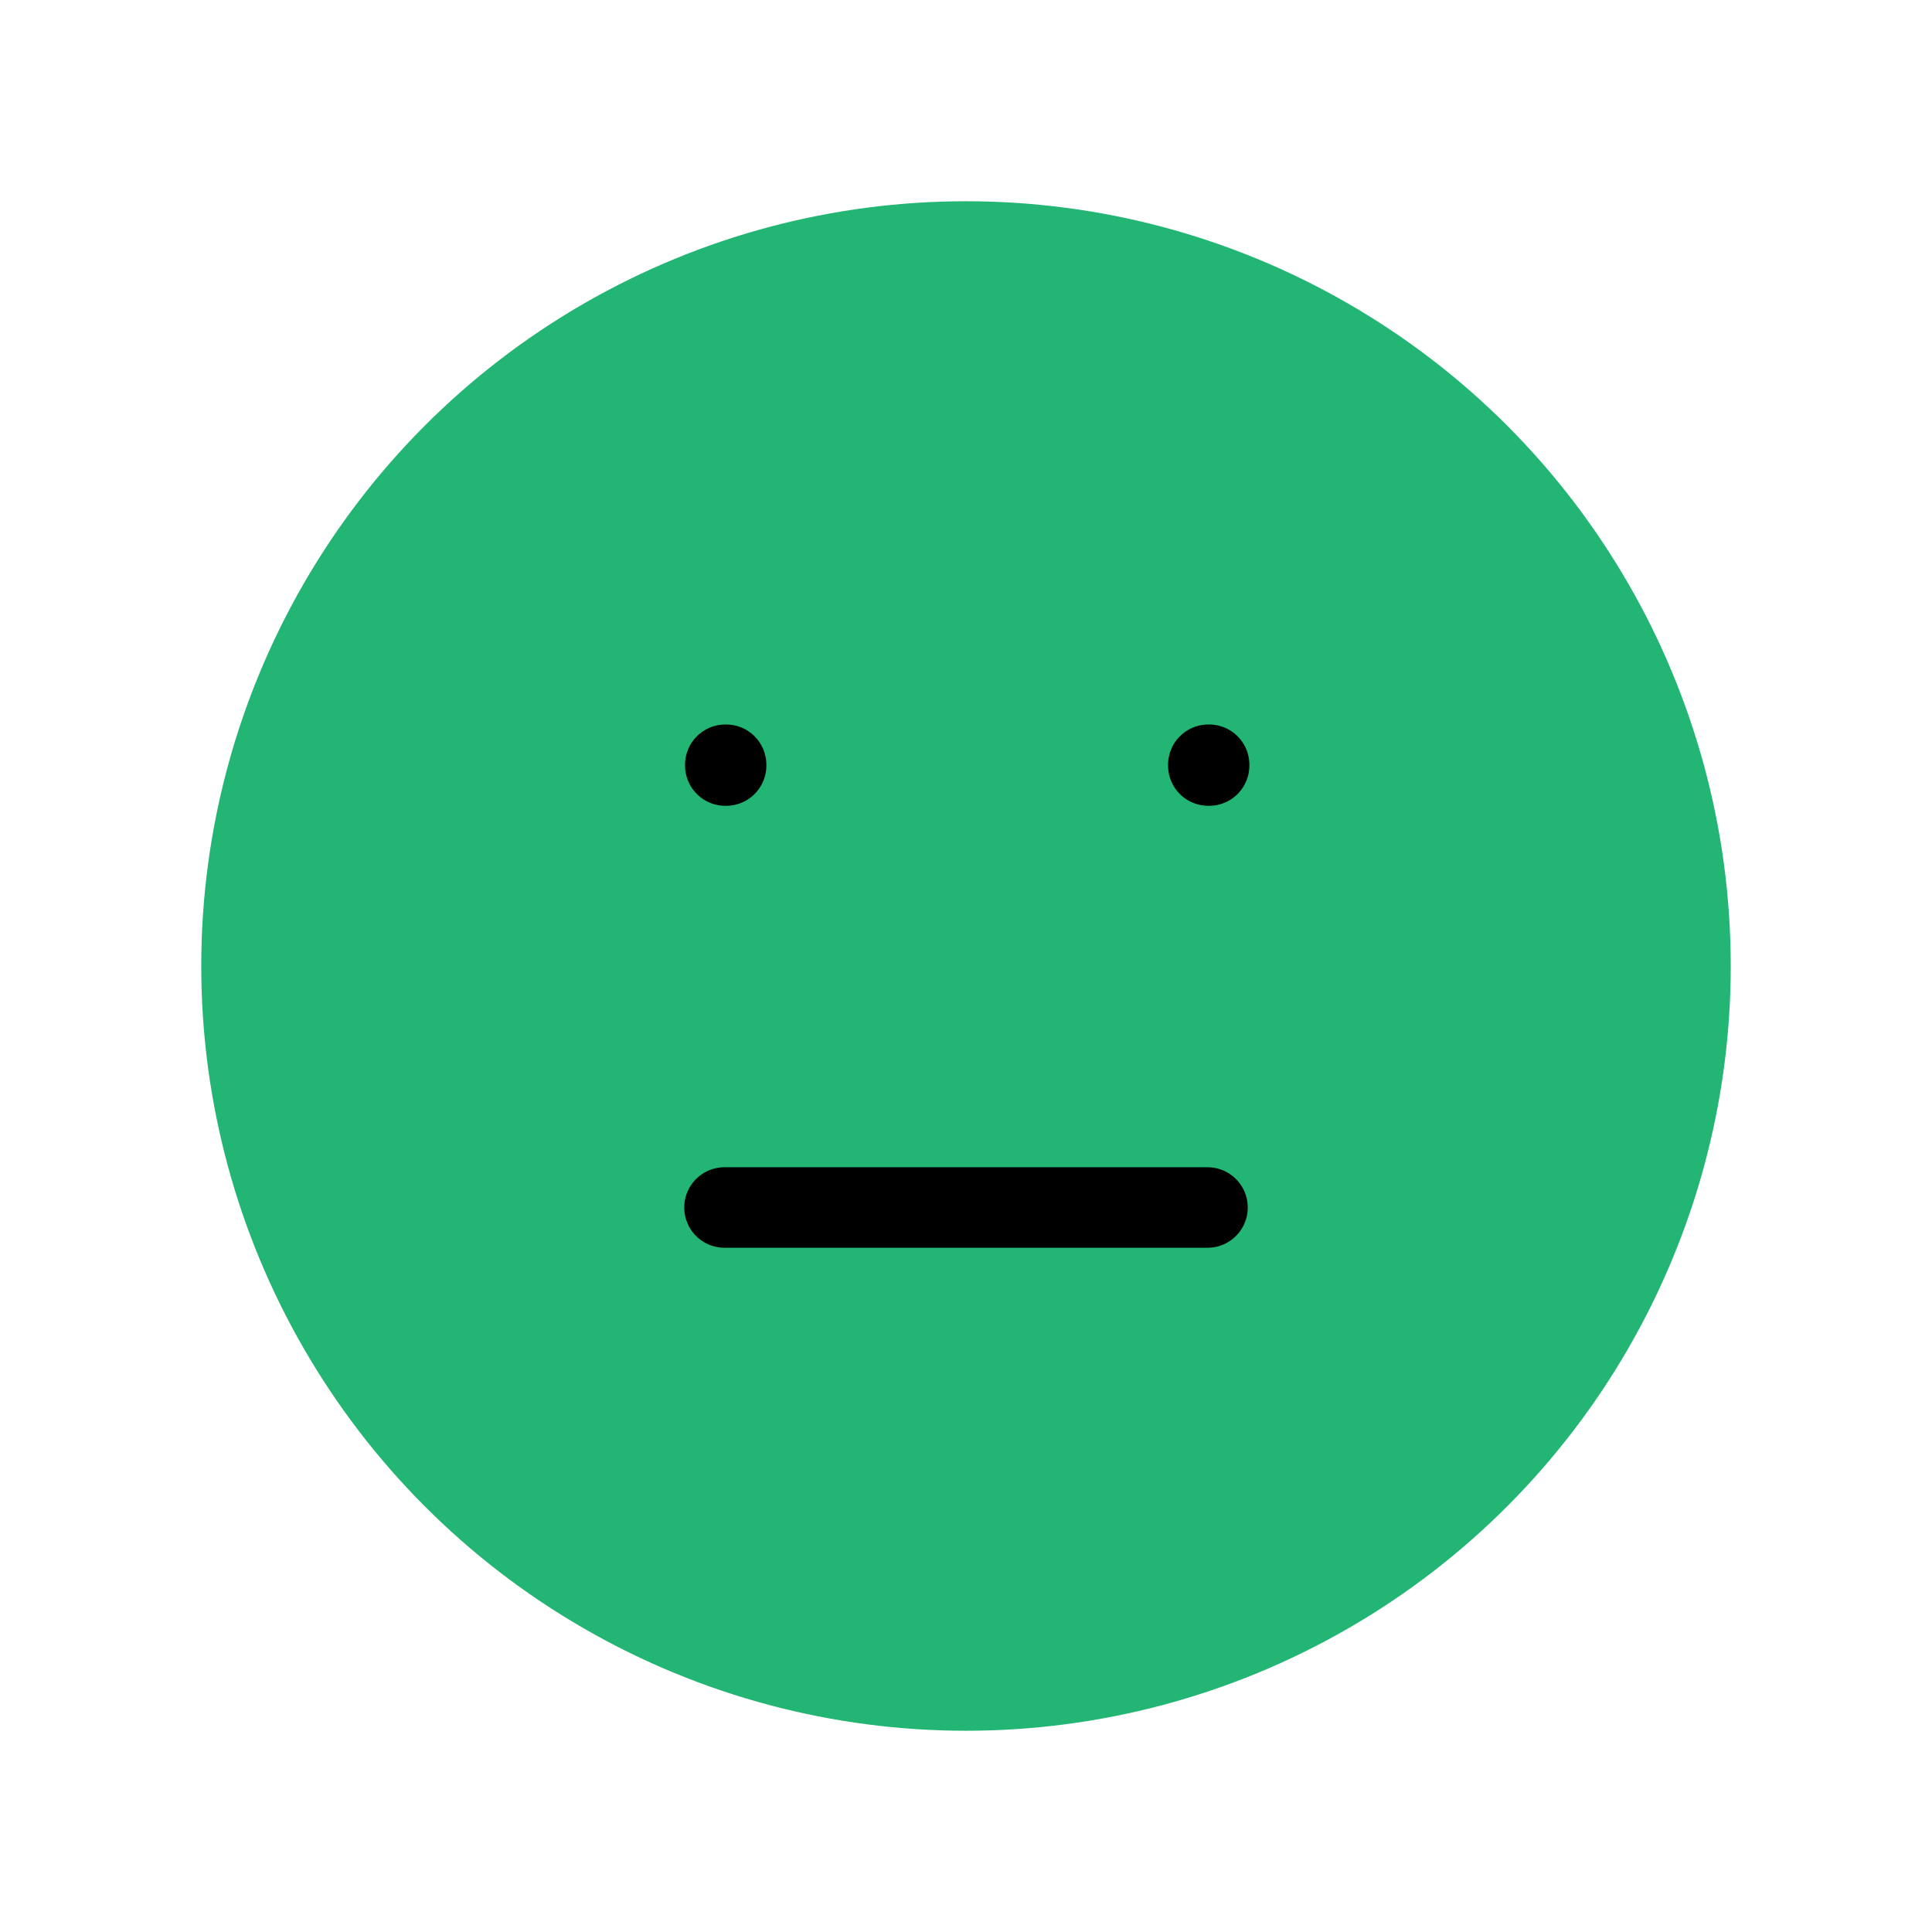 
                <svg 
                xmlns="http://www.w3.org/2000/svg" 
                height="120" 
                width="120" 
                stroke-width="1"
                stroke-linecap="round" 
                stroke-linejoin="round"
                viewBox="0 0 24 24"
                >
                <defs><style>.as-1{stroke:#000000;fill:none}.as-2{stroke:#22B573;fill:#22B573}</style></defs><g><circle cx="12" cy="12" r="9" class="as-2"></circle>
<rect x="9.01" y="9.5" width="0.01" height="0.01" class="as-1"></rect>
<rect x="15.01" y="9.5" width="0.01" height="0.01" class="as-1"></rect>
<path d="M9 15H15" class="as-1"></path></g>
                </svg>